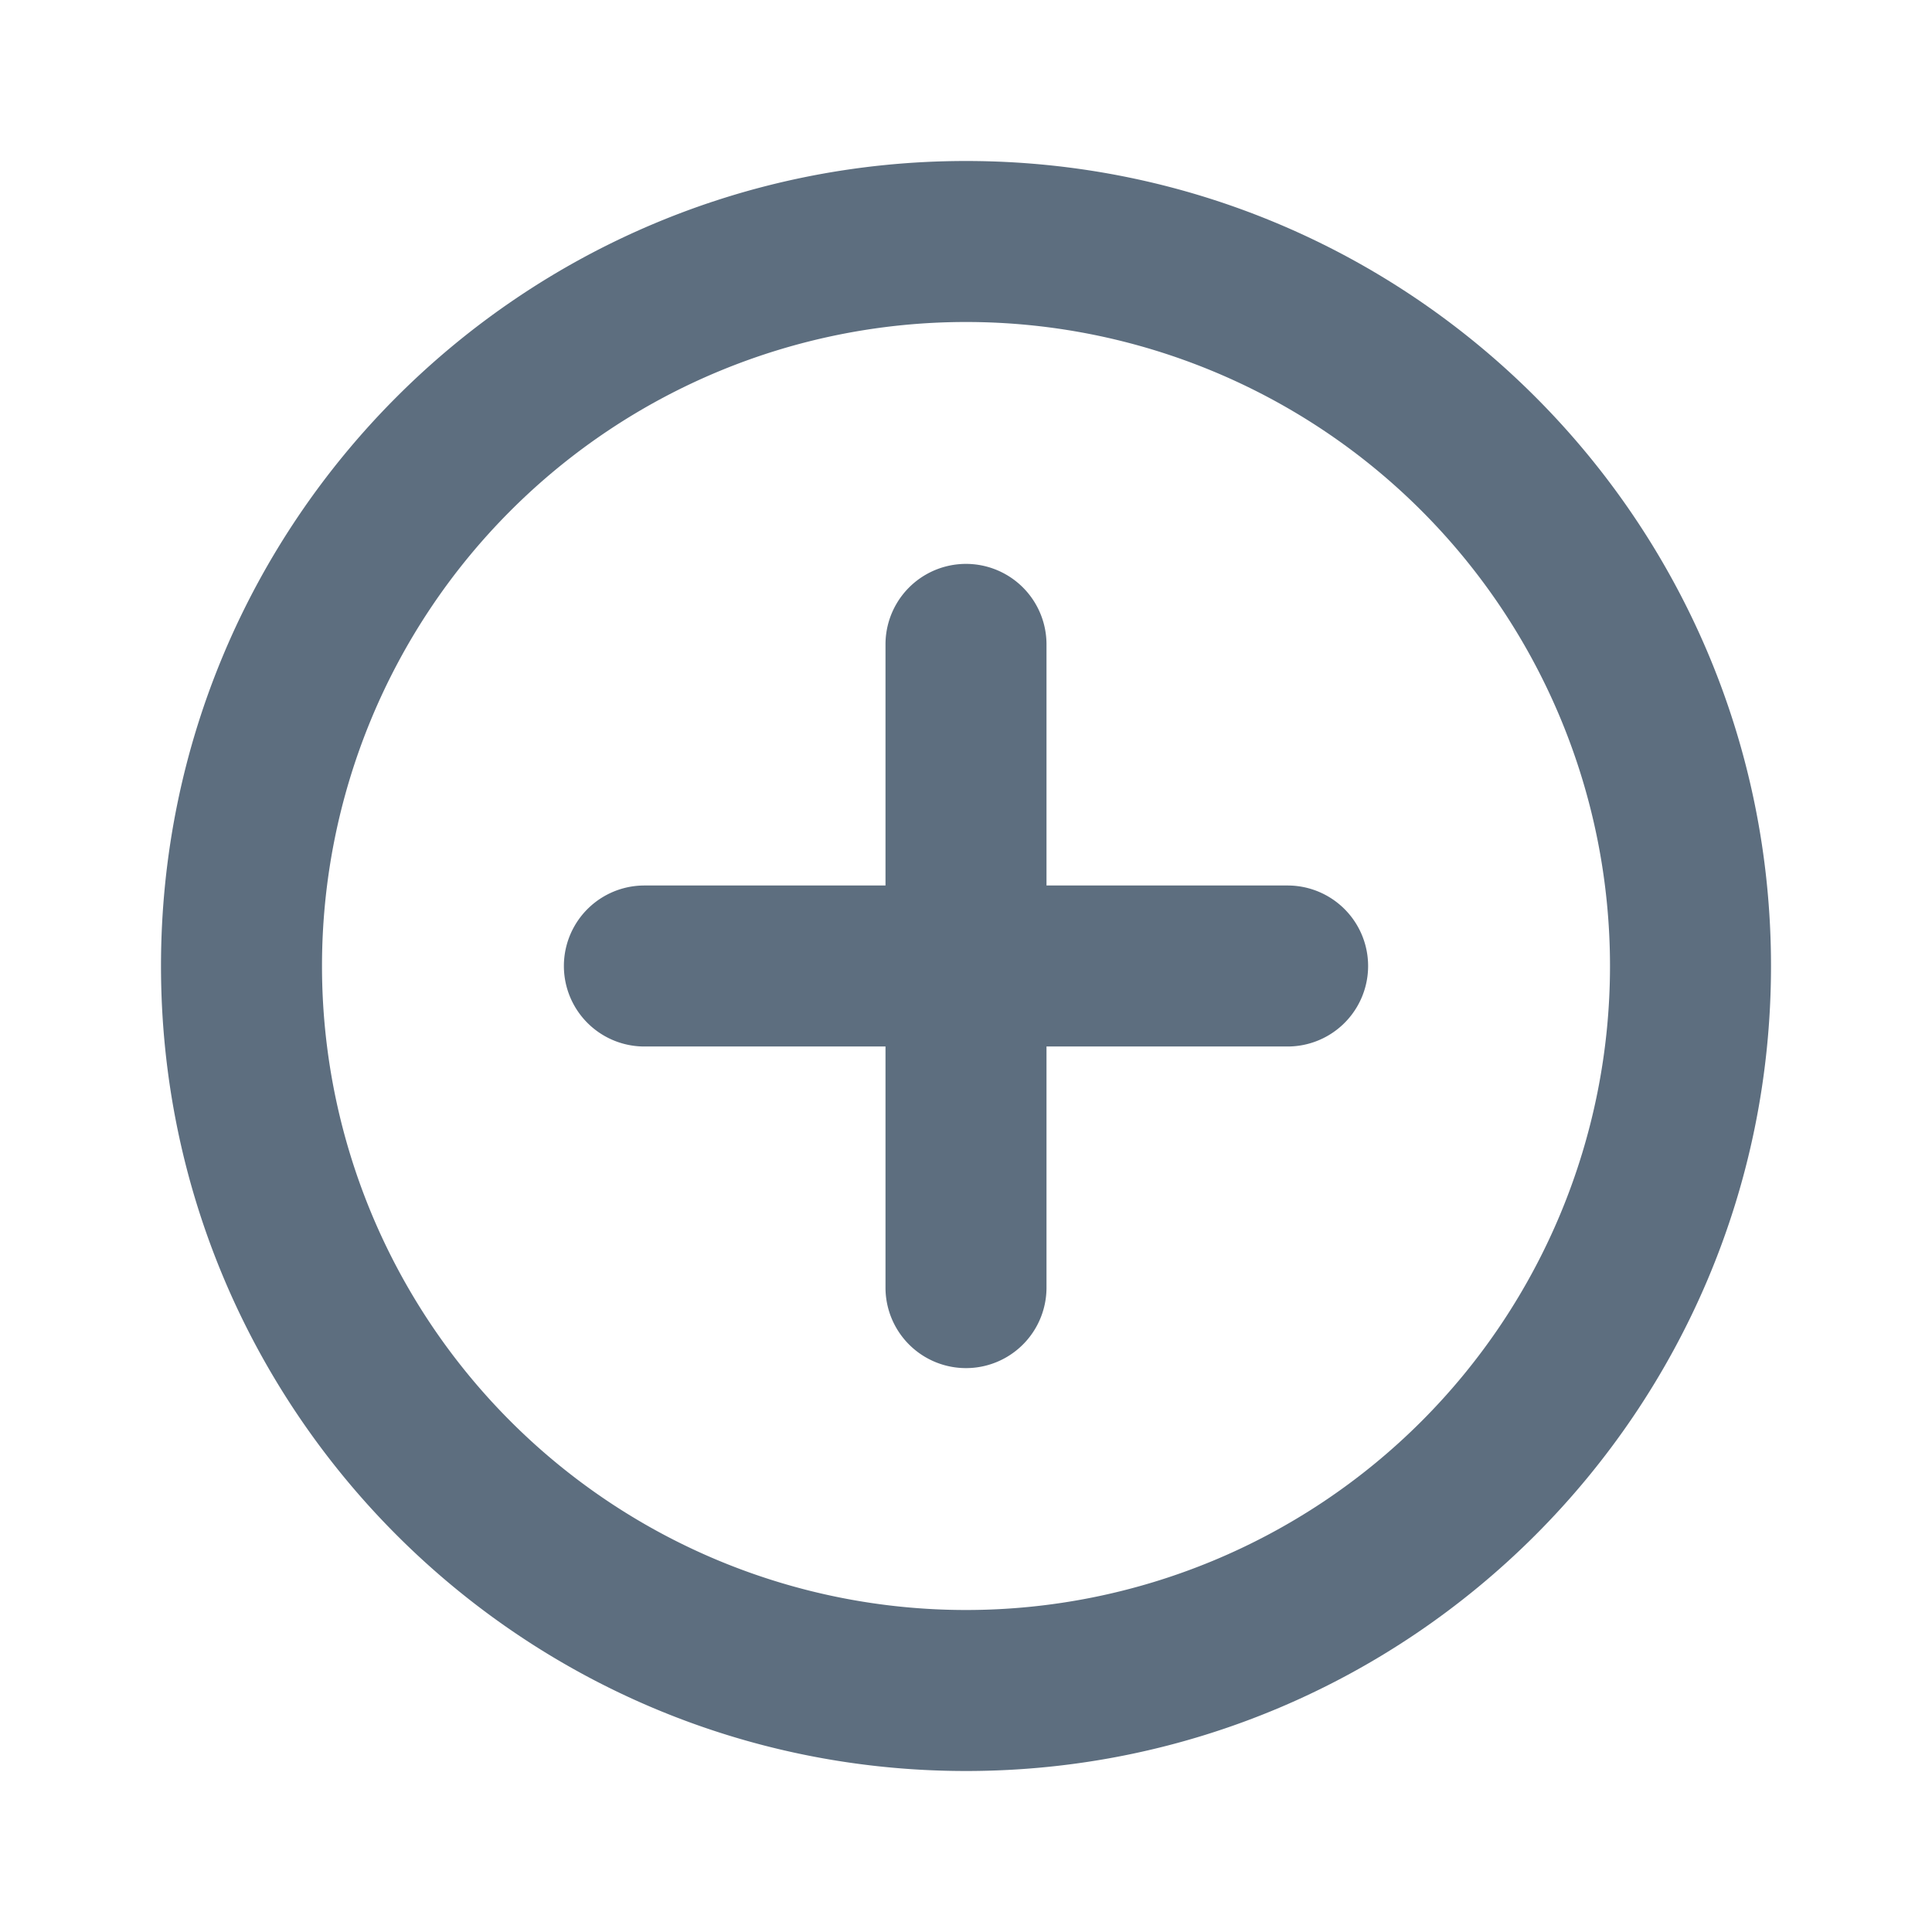 <?xml version="1.0" standalone="no"?><!DOCTYPE svg PUBLIC "-//W3C//DTD SVG 1.1//EN" "http://www.w3.org/Graphics/SVG/1.1/DTD/svg11.dtd"><svg t="1706678494737" class="icon" viewBox="0 0 1024 1024" version="1.1" xmlns="http://www.w3.org/2000/svg" p-id="1521" xmlns:xlink="http://www.w3.org/1999/xlink" width="200" height="200"><path d="M469.333 469.333V341.333a42.667 42.667 0 0 1 85.333 0v128h128a42.667 42.667 0 0 1 0 85.333h-128v128a42.667 42.667 0 0 1-85.333 0v-128H341.333a42.667 42.667 0 0 1 0-85.333h128z m42.667 469.333C276.352 938.667 85.333 747.648 85.333 512S276.352 85.333 512 85.333s426.667 191.019 426.667 426.667-191.019 426.667-426.667 426.667z m0-85.333a341.333 341.333 0 1 0 0-682.667 341.333 341.333 0 0 0 0 682.667z" fill="#5D6E7F" p-id="1522"></path></svg>